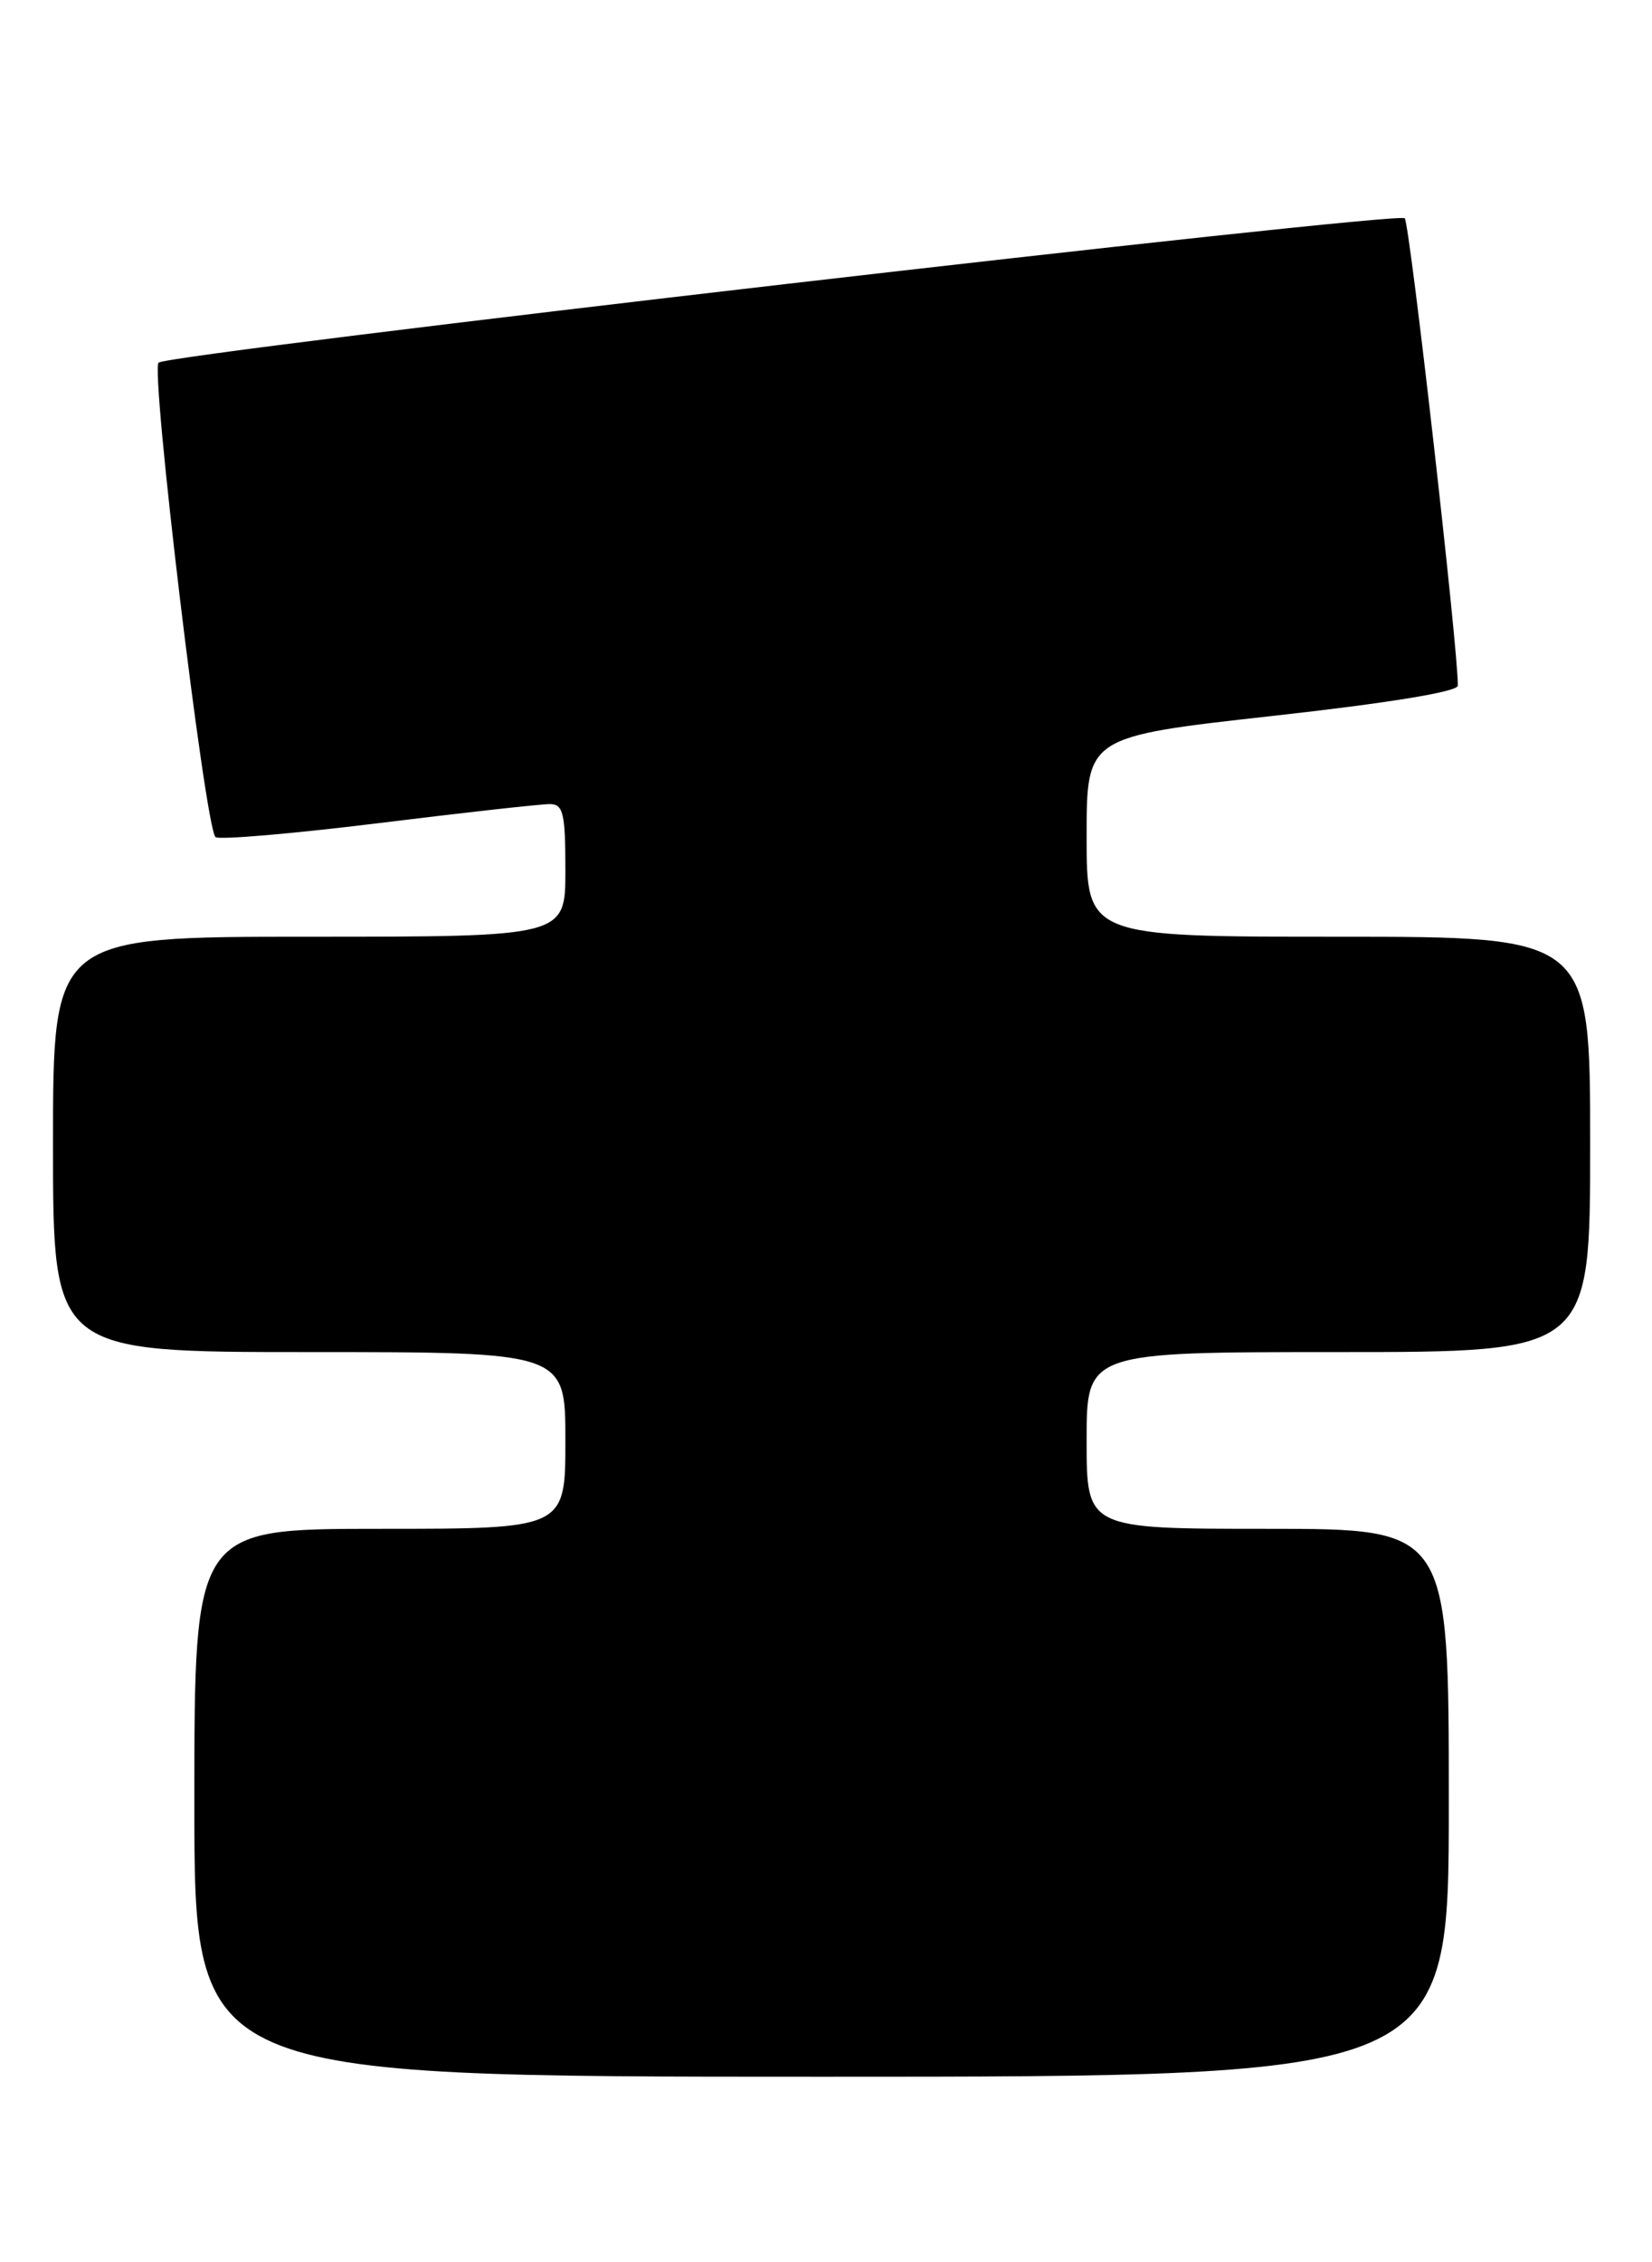 <?xml version="1.0" encoding="UTF-8" standalone="no"?>
<!DOCTYPE svg PUBLIC "-//W3C//DTD SVG 1.1//EN" "http://www.w3.org/Graphics/SVG/1.1/DTD/svg11.dtd" >
<svg xmlns="http://www.w3.org/2000/svg" xmlns:xlink="http://www.w3.org/1999/xlink" version="1.1" viewBox="0 0 187 256">
 <g >
 <path fill="currentColor"
d=" M 164.00 204.00 C 164.00 173.00 164.00 173.00 143.50 173.00 C 123.00 173.00 123.00 173.00 123.00 163.00 C 123.00 153.00 123.00 153.00 151.50 153.00 C 180.00 153.00 180.00 153.00 180.00 129.50 C 180.00 106.00 180.00 106.00 151.50 106.00 C 123.00 106.00 123.00 106.00 123.00 94.68 C 123.00 83.36 123.00 83.36 144.00 81.02 C 157.07 79.57 165.01 78.28 165.02 77.59 C 165.10 73.85 159.59 25.35 159.01 24.70 C 158.29 23.89 19.73 39.93 17.96 41.03 C 16.98 41.63 23.20 93.53 24.39 94.72 C 24.73 95.06 32.99 94.36 42.75 93.16 C 52.51 91.95 61.29 90.98 62.25 90.99 C 63.76 91.00 64.00 92.03 64.00 98.50 C 64.00 106.00 64.00 106.00 35.00 106.00 C 6.00 106.00 6.00 106.00 6.00 129.50 C 6.00 153.00 6.00 153.00 35.00 153.00 C 64.00 153.00 64.00 153.00 64.00 163.00 C 64.00 173.00 64.00 173.00 43.00 173.00 C 22.00 173.00 22.00 173.00 22.00 204.00 C 22.00 235.00 22.00 235.00 93.00 235.00 C 164.00 235.00 164.00 235.00 164.00 204.00 Z "/>
</g>
</svg>